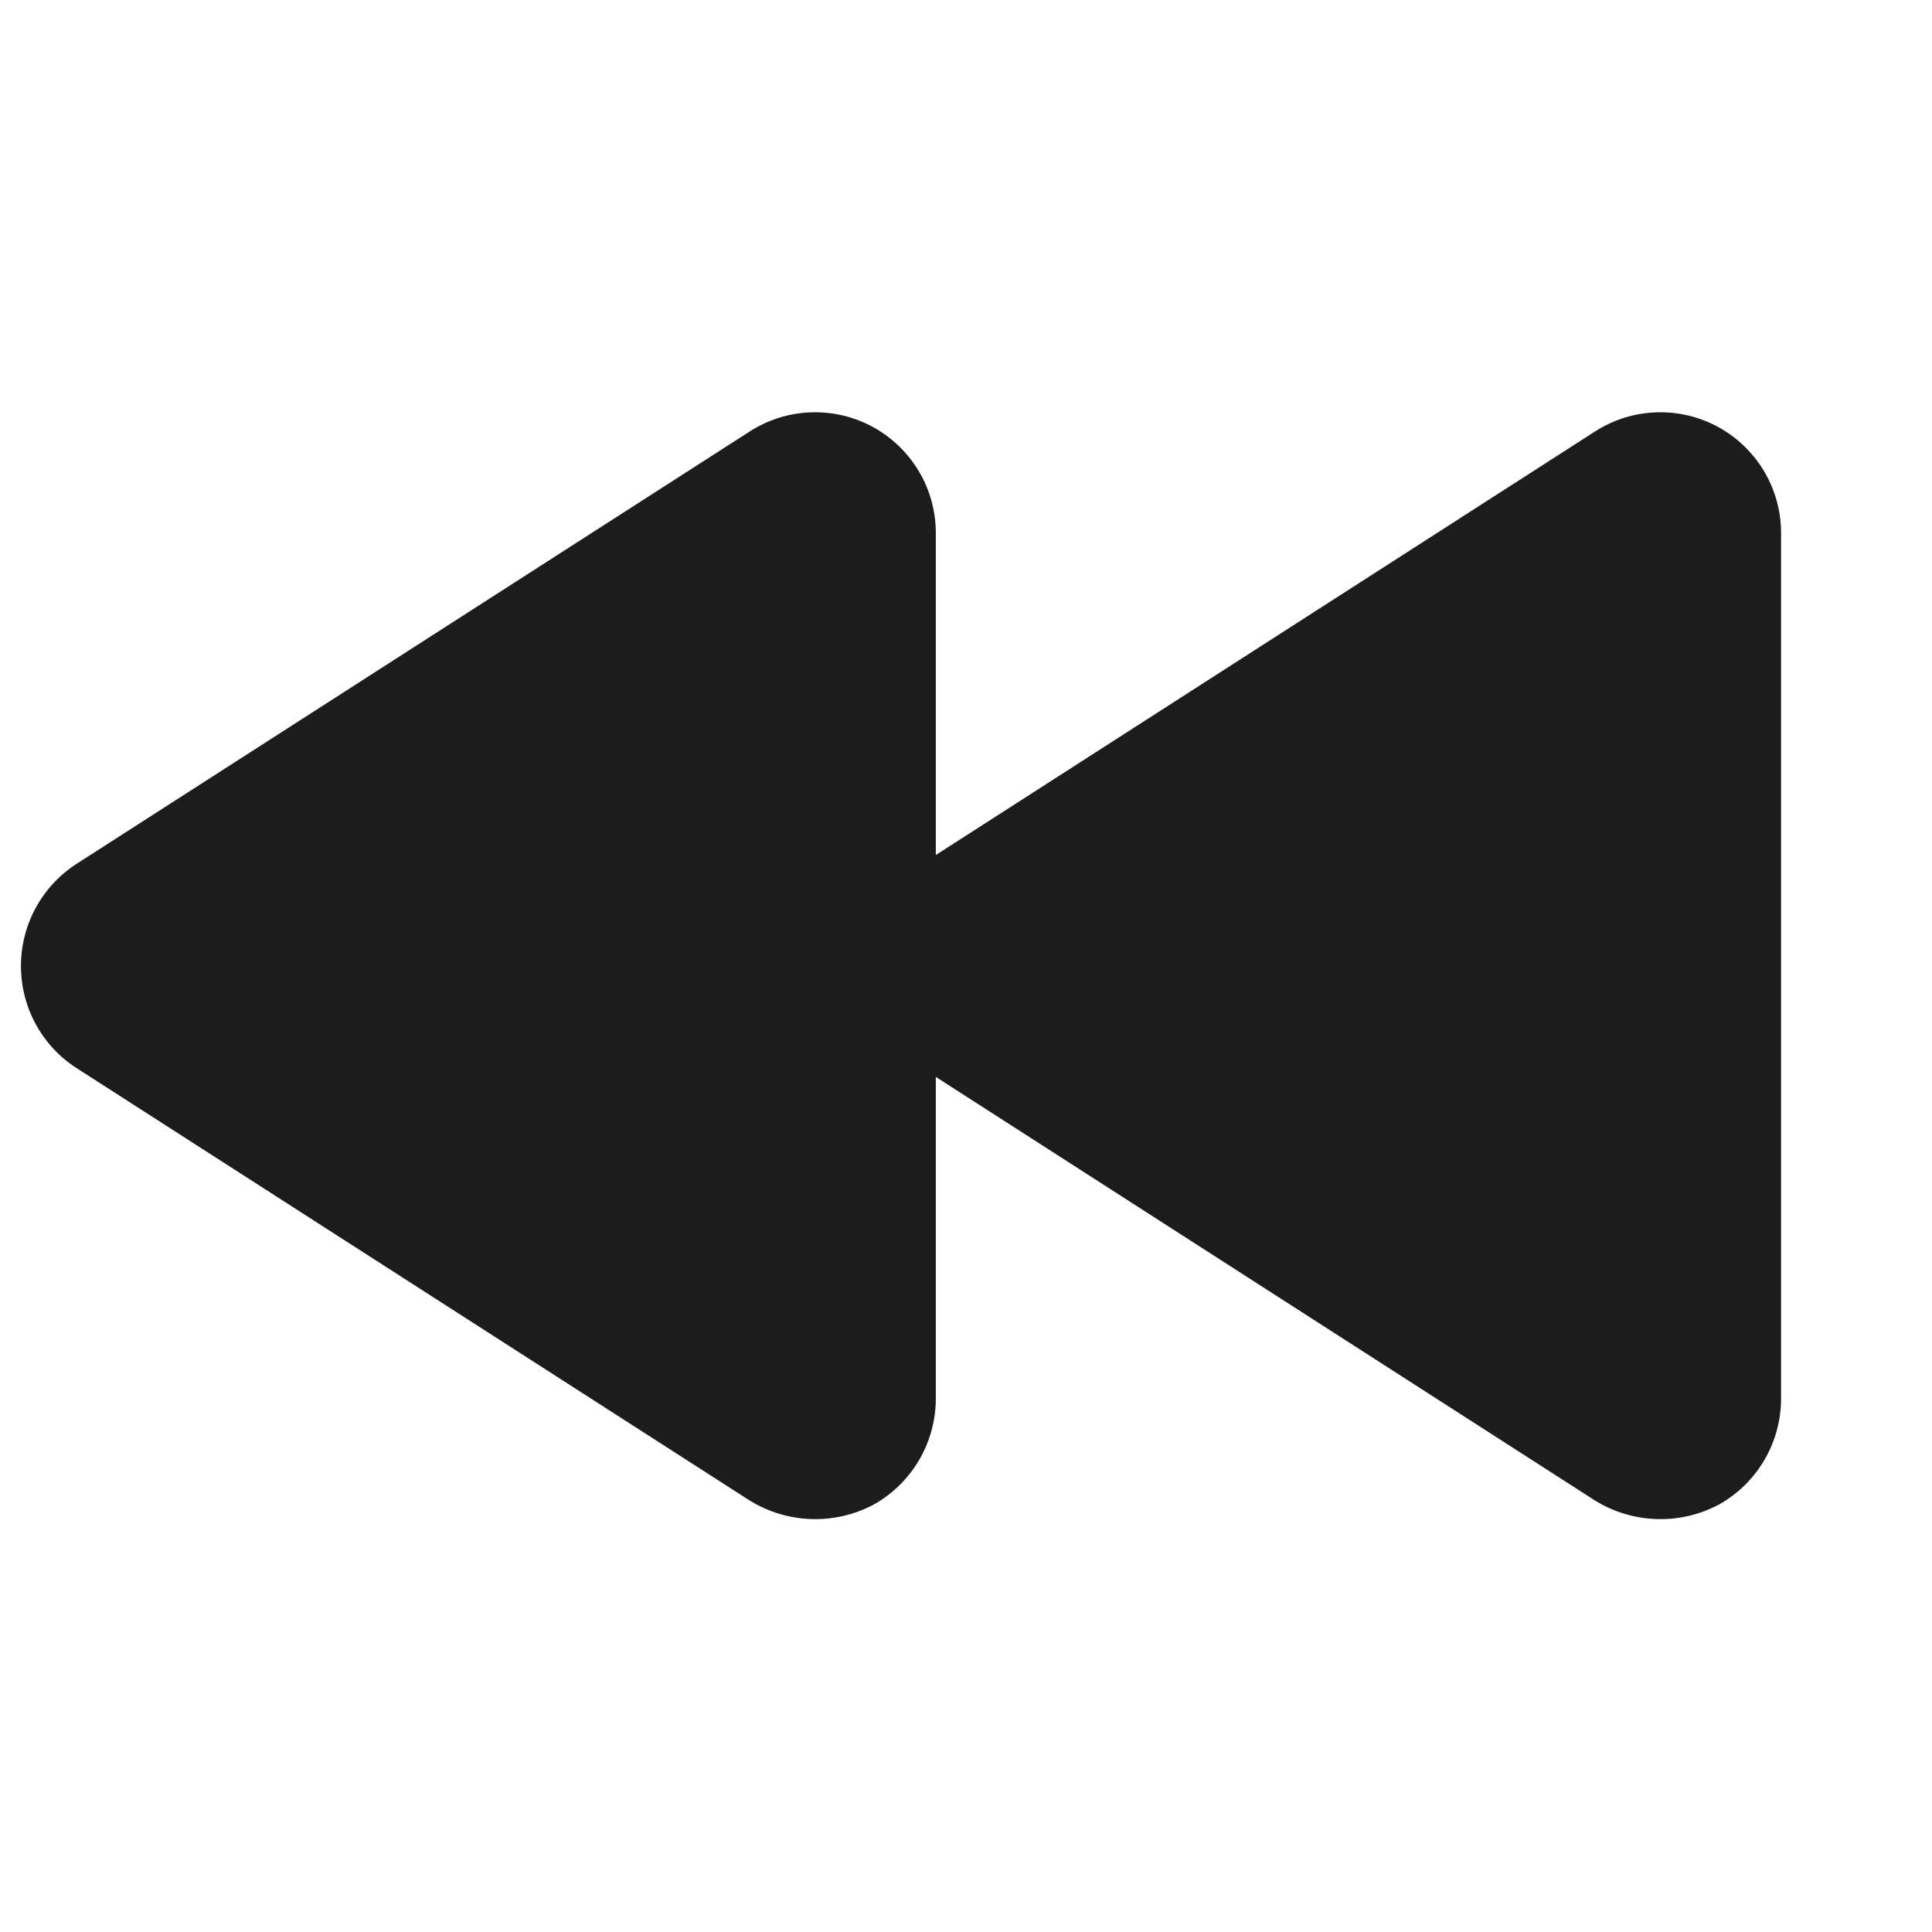 <svg width="32" height="32" viewBox="0 0 32 32" fill="none" xmlns="http://www.w3.org/2000/svg">
<path d="M1.262 14.312L12.412 7.15C12.715 6.954 13.065 6.843 13.425 6.83C13.786 6.816 14.143 6.9 14.459 7.073C14.776 7.246 15.039 7.502 15.223 7.812C15.406 8.123 15.502 8.477 15.5 8.837V14.162L26.413 7.15C26.715 6.954 27.065 6.843 27.425 6.83C27.786 6.816 28.143 6.9 28.459 7.073C28.776 7.246 29.039 7.502 29.223 7.812C29.406 8.123 29.502 8.477 29.5 8.837V23.162C29.5 23.522 29.404 23.875 29.222 24.185C29.039 24.495 28.777 24.751 28.462 24.925C28.144 25.092 27.787 25.174 27.427 25.16C27.068 25.147 26.718 25.04 26.413 24.85L15.5 17.837V23.162C15.5 23.522 15.404 23.875 15.222 24.185C15.039 24.495 14.777 24.751 14.463 24.925C14.144 25.092 13.787 25.174 13.428 25.16C13.068 25.147 12.718 25.04 12.412 24.85L1.262 17.687C0.981 17.505 0.75 17.255 0.59 16.96C0.43 16.665 0.347 16.335 0.347 16C0.347 15.665 0.43 15.335 0.59 15.04C0.75 14.745 0.981 14.495 1.262 14.312Z" fill="#1C1C1C"/>
</svg>
